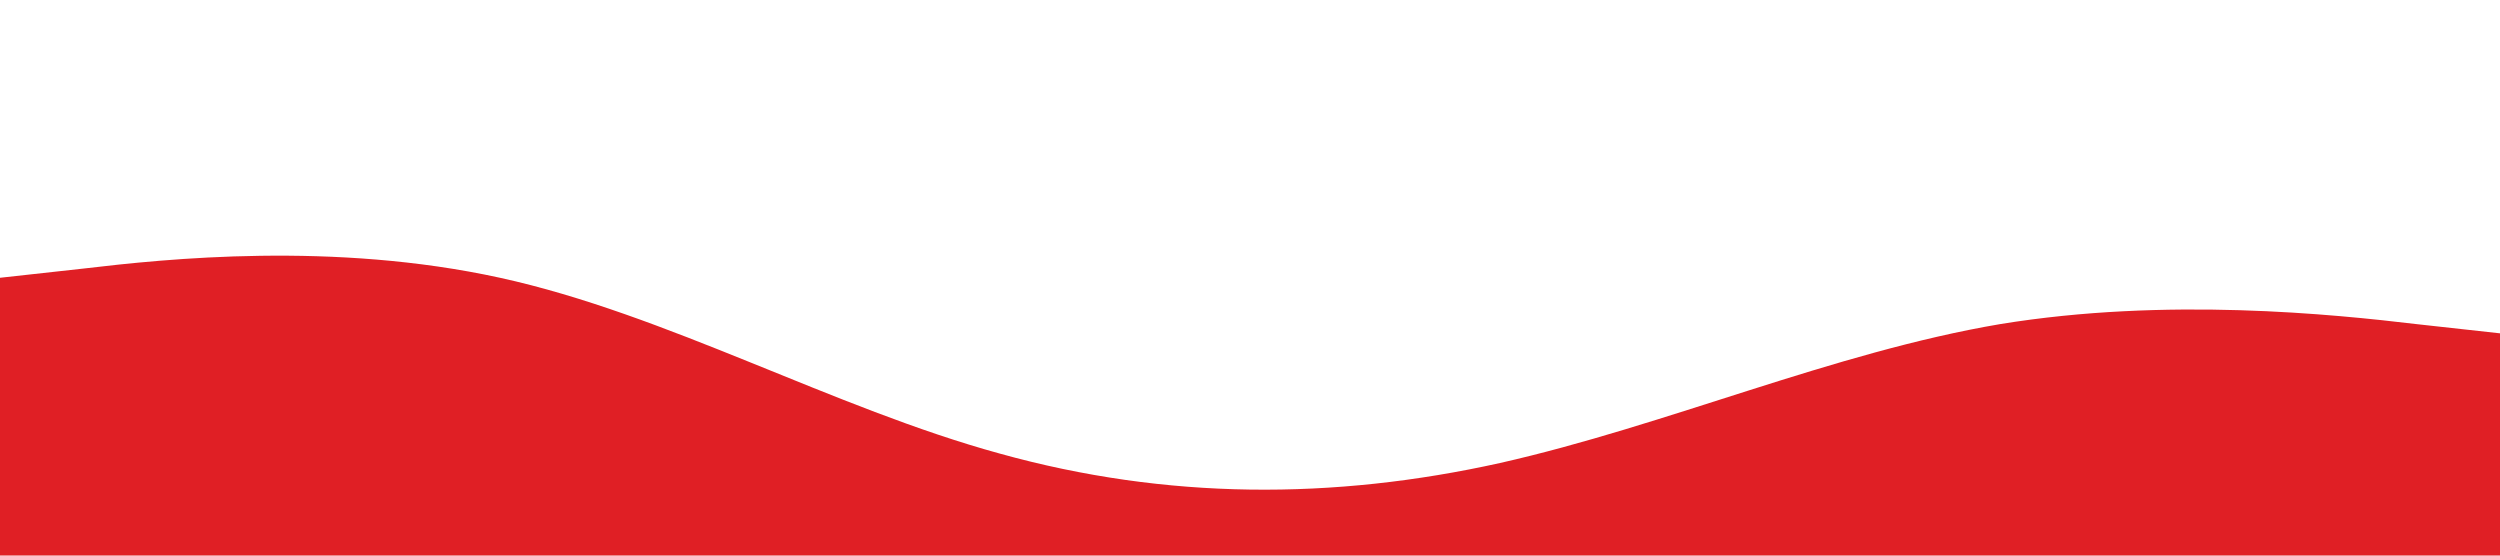 <?xml version="1.0" standalone="no"?><svg xmlns="http://www.w3.org/2000/svg" viewBox="0 0 1440 320"><path fill="#e01f25" fill-opacity="1" d="M0,160L48,154.7C96,149,192,139,288,160C384,181,480,235,576,261.3C672,288,768,288,864,266.7C960,245,1056,203,1152,186.7C1248,171,1344,181,1392,186.7L1440,192L1440,320L1392,320C1344,320,1248,320,1152,320C1056,320,960,320,864,320C768,320,672,320,576,320C480,320,384,320,288,320C192,320,96,320,48,320L0,320Z"></path></svg>